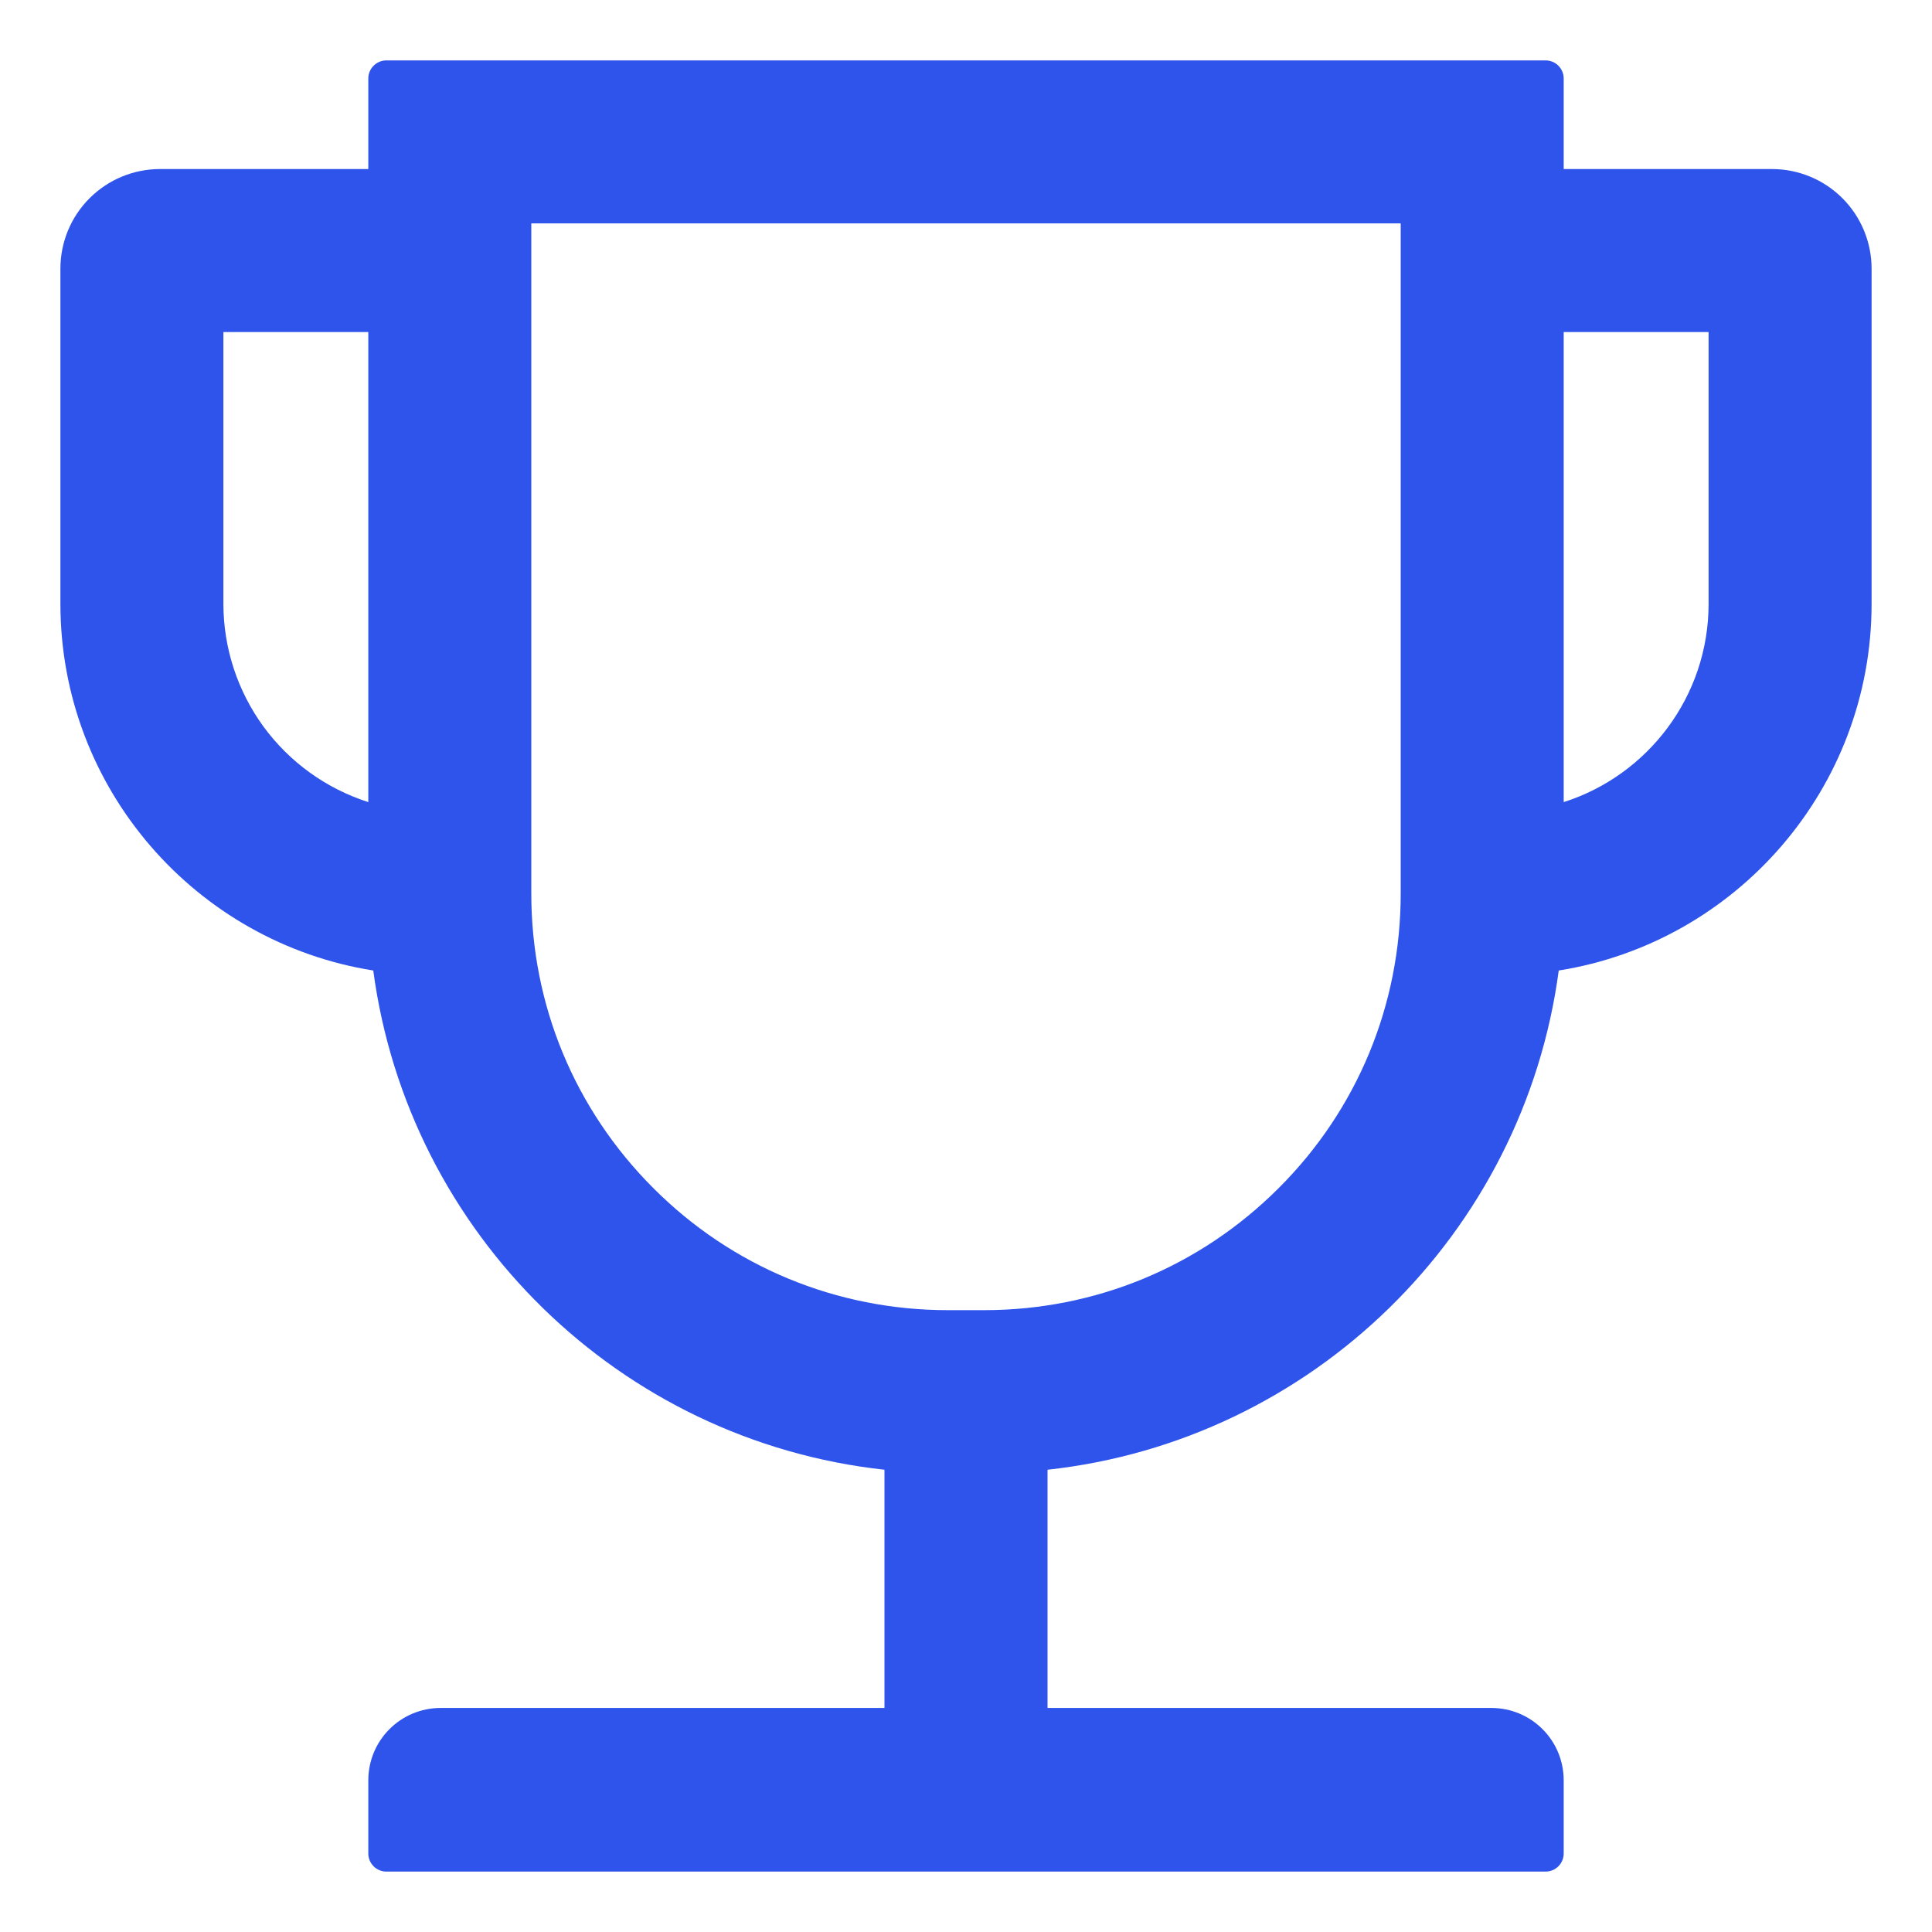 <svg width="30" height="30" viewBox="0 0 30 30" fill="none" xmlns="http://www.w3.org/2000/svg">
<path d="M27.516 2.625H24.281V1.219C24.281 1.064 24.155 0.938 24 0.938H6C5.845 0.938 5.719 1.064 5.719 1.219V2.625H2.484C2.074 2.625 1.681 2.788 1.391 3.078C1.1 3.368 0.938 3.762 0.938 4.172V9.375C0.938 12.247 3.047 14.634 5.796 15.07C6.341 19.155 9.621 22.372 13.734 22.822V26.521H6.844C6.221 26.521 5.719 27.023 5.719 27.646V28.781C5.719 28.936 5.845 29.062 6 29.062H24C24.155 29.062 24.281 28.936 24.281 28.781V27.646C24.281 27.023 23.779 26.521 23.156 26.521H16.266V22.822C20.379 22.372 23.659 19.155 24.204 15.07C26.953 14.634 29.062 12.247 29.062 9.375V4.172C29.062 3.762 28.899 3.368 28.609 3.078C28.319 2.788 27.926 2.625 27.516 2.625ZM5.719 12.455C5.066 12.246 4.496 11.835 4.091 11.282C3.687 10.728 3.469 10.06 3.469 9.375V5.156H5.719V12.455ZM21.75 13.875C21.75 15.601 21.078 17.229 19.855 18.449C18.632 19.672 17.007 20.344 15.281 20.344H14.719C12.993 20.344 11.365 19.672 10.145 18.449C8.921 17.225 8.25 15.601 8.25 13.875V3.469H21.75V13.875ZM26.531 9.375C26.531 10.816 25.585 12.04 24.281 12.455V5.156H26.531V9.375Z" fill="#2F54EB"/>
</svg>
